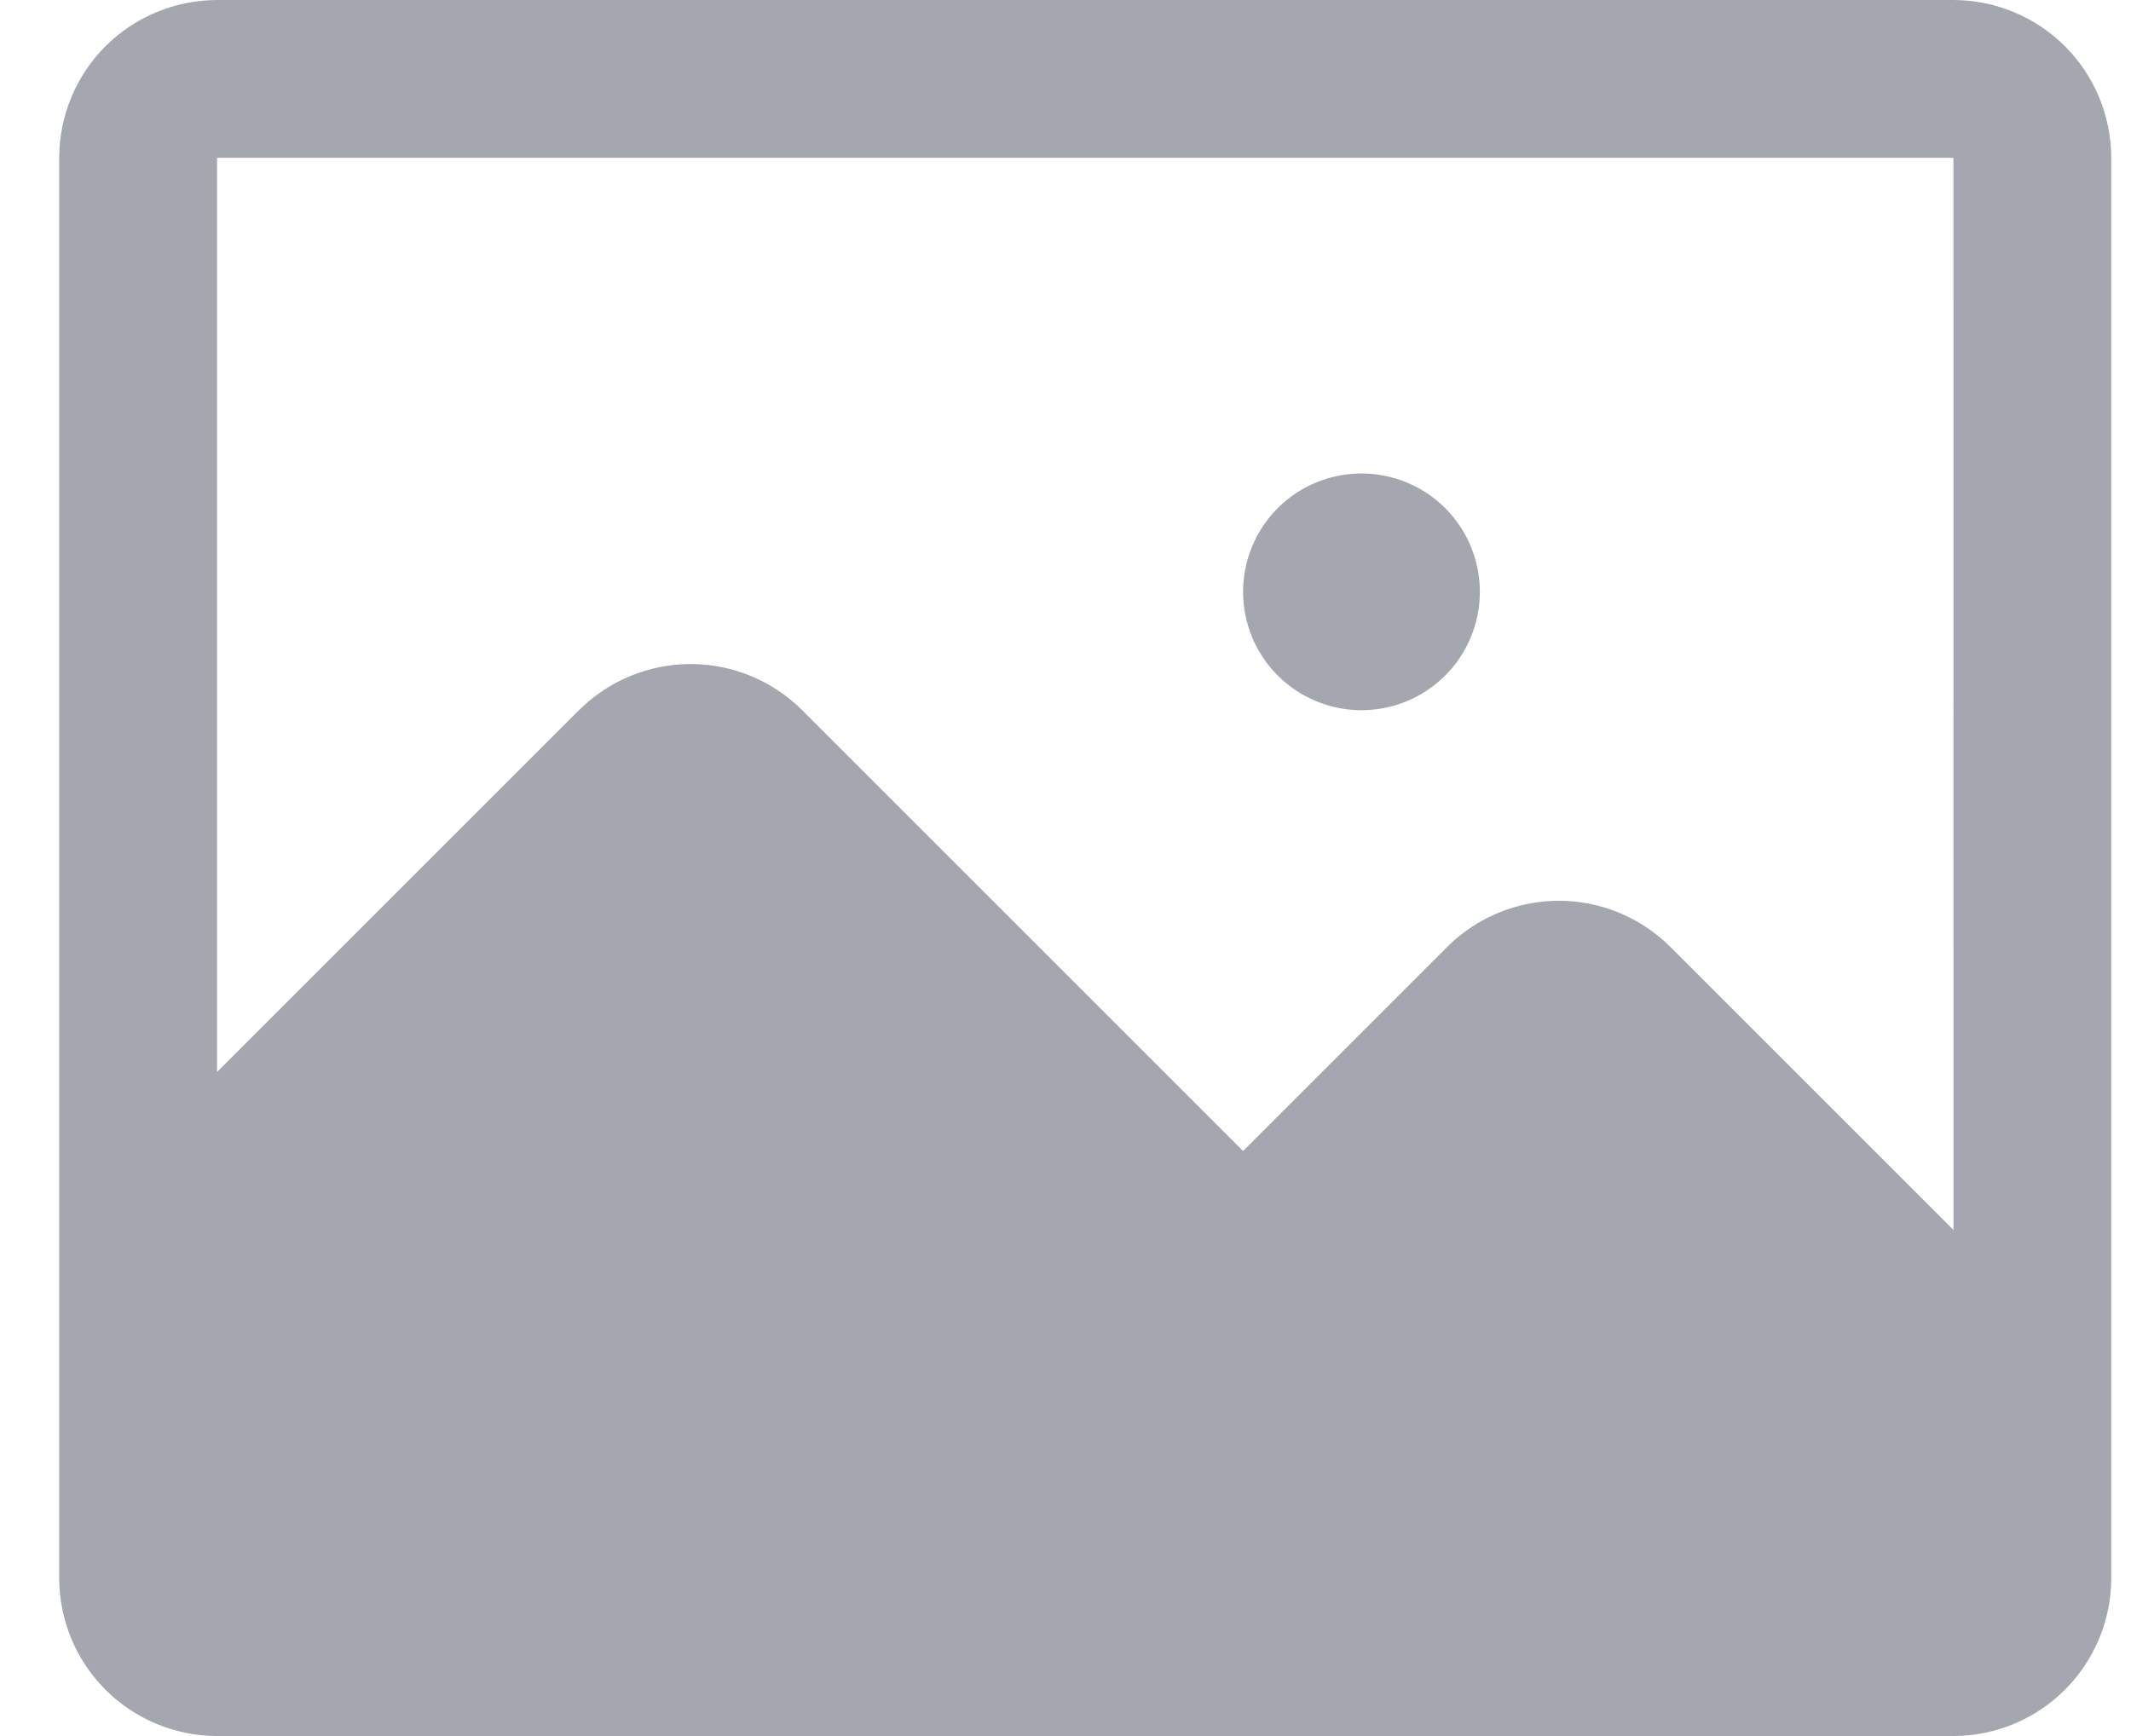 <svg width="27" height="22" viewBox="0 0 27 22" fill="none" xmlns="http://www.w3.org/2000/svg">
<path d="M18.75 7.5C18.75 7.898 18.592 8.28 18.311 8.561C18.029 8.842 17.648 9 17.25 9C16.852 9 16.47 8.842 16.189 8.561C15.908 8.28 15.75 7.898 15.75 7.5C15.75 7.102 15.908 6.721 16.189 6.439C16.47 6.158 16.852 6 17.25 6C17.648 6 18.029 6.158 18.311 6.439C18.592 6.721 18.75 7.102 18.75 7.5ZM26.75 2V20C26.749 20.53 26.538 21.039 26.163 21.413C25.789 21.788 25.28 21.999 24.75 22H2.75C2.22 21.999 1.711 21.788 1.336 21.413C0.962 21.039 0.751 20.53 0.75 20V2C0.751 1.47 0.962 0.961 1.336 0.586C1.711 0.212 2.22 0.001 2.75 0H24.75C25.28 0.001 25.789 0.212 26.163 0.586C26.538 0.961 26.749 1.47 26.75 2ZM24.751 15.587L24.75 2H2.75V13.586L7.336 9C7.711 8.626 8.22 8.415 8.75 8.415C9.28 8.415 9.789 8.626 10.164 9L15.75 14.586L18.336 12C18.711 11.626 19.22 11.415 19.75 11.415C20.28 11.415 20.789 11.626 21.164 12L24.751 15.587Z" fill="#A4A7AF"/>
</svg>
